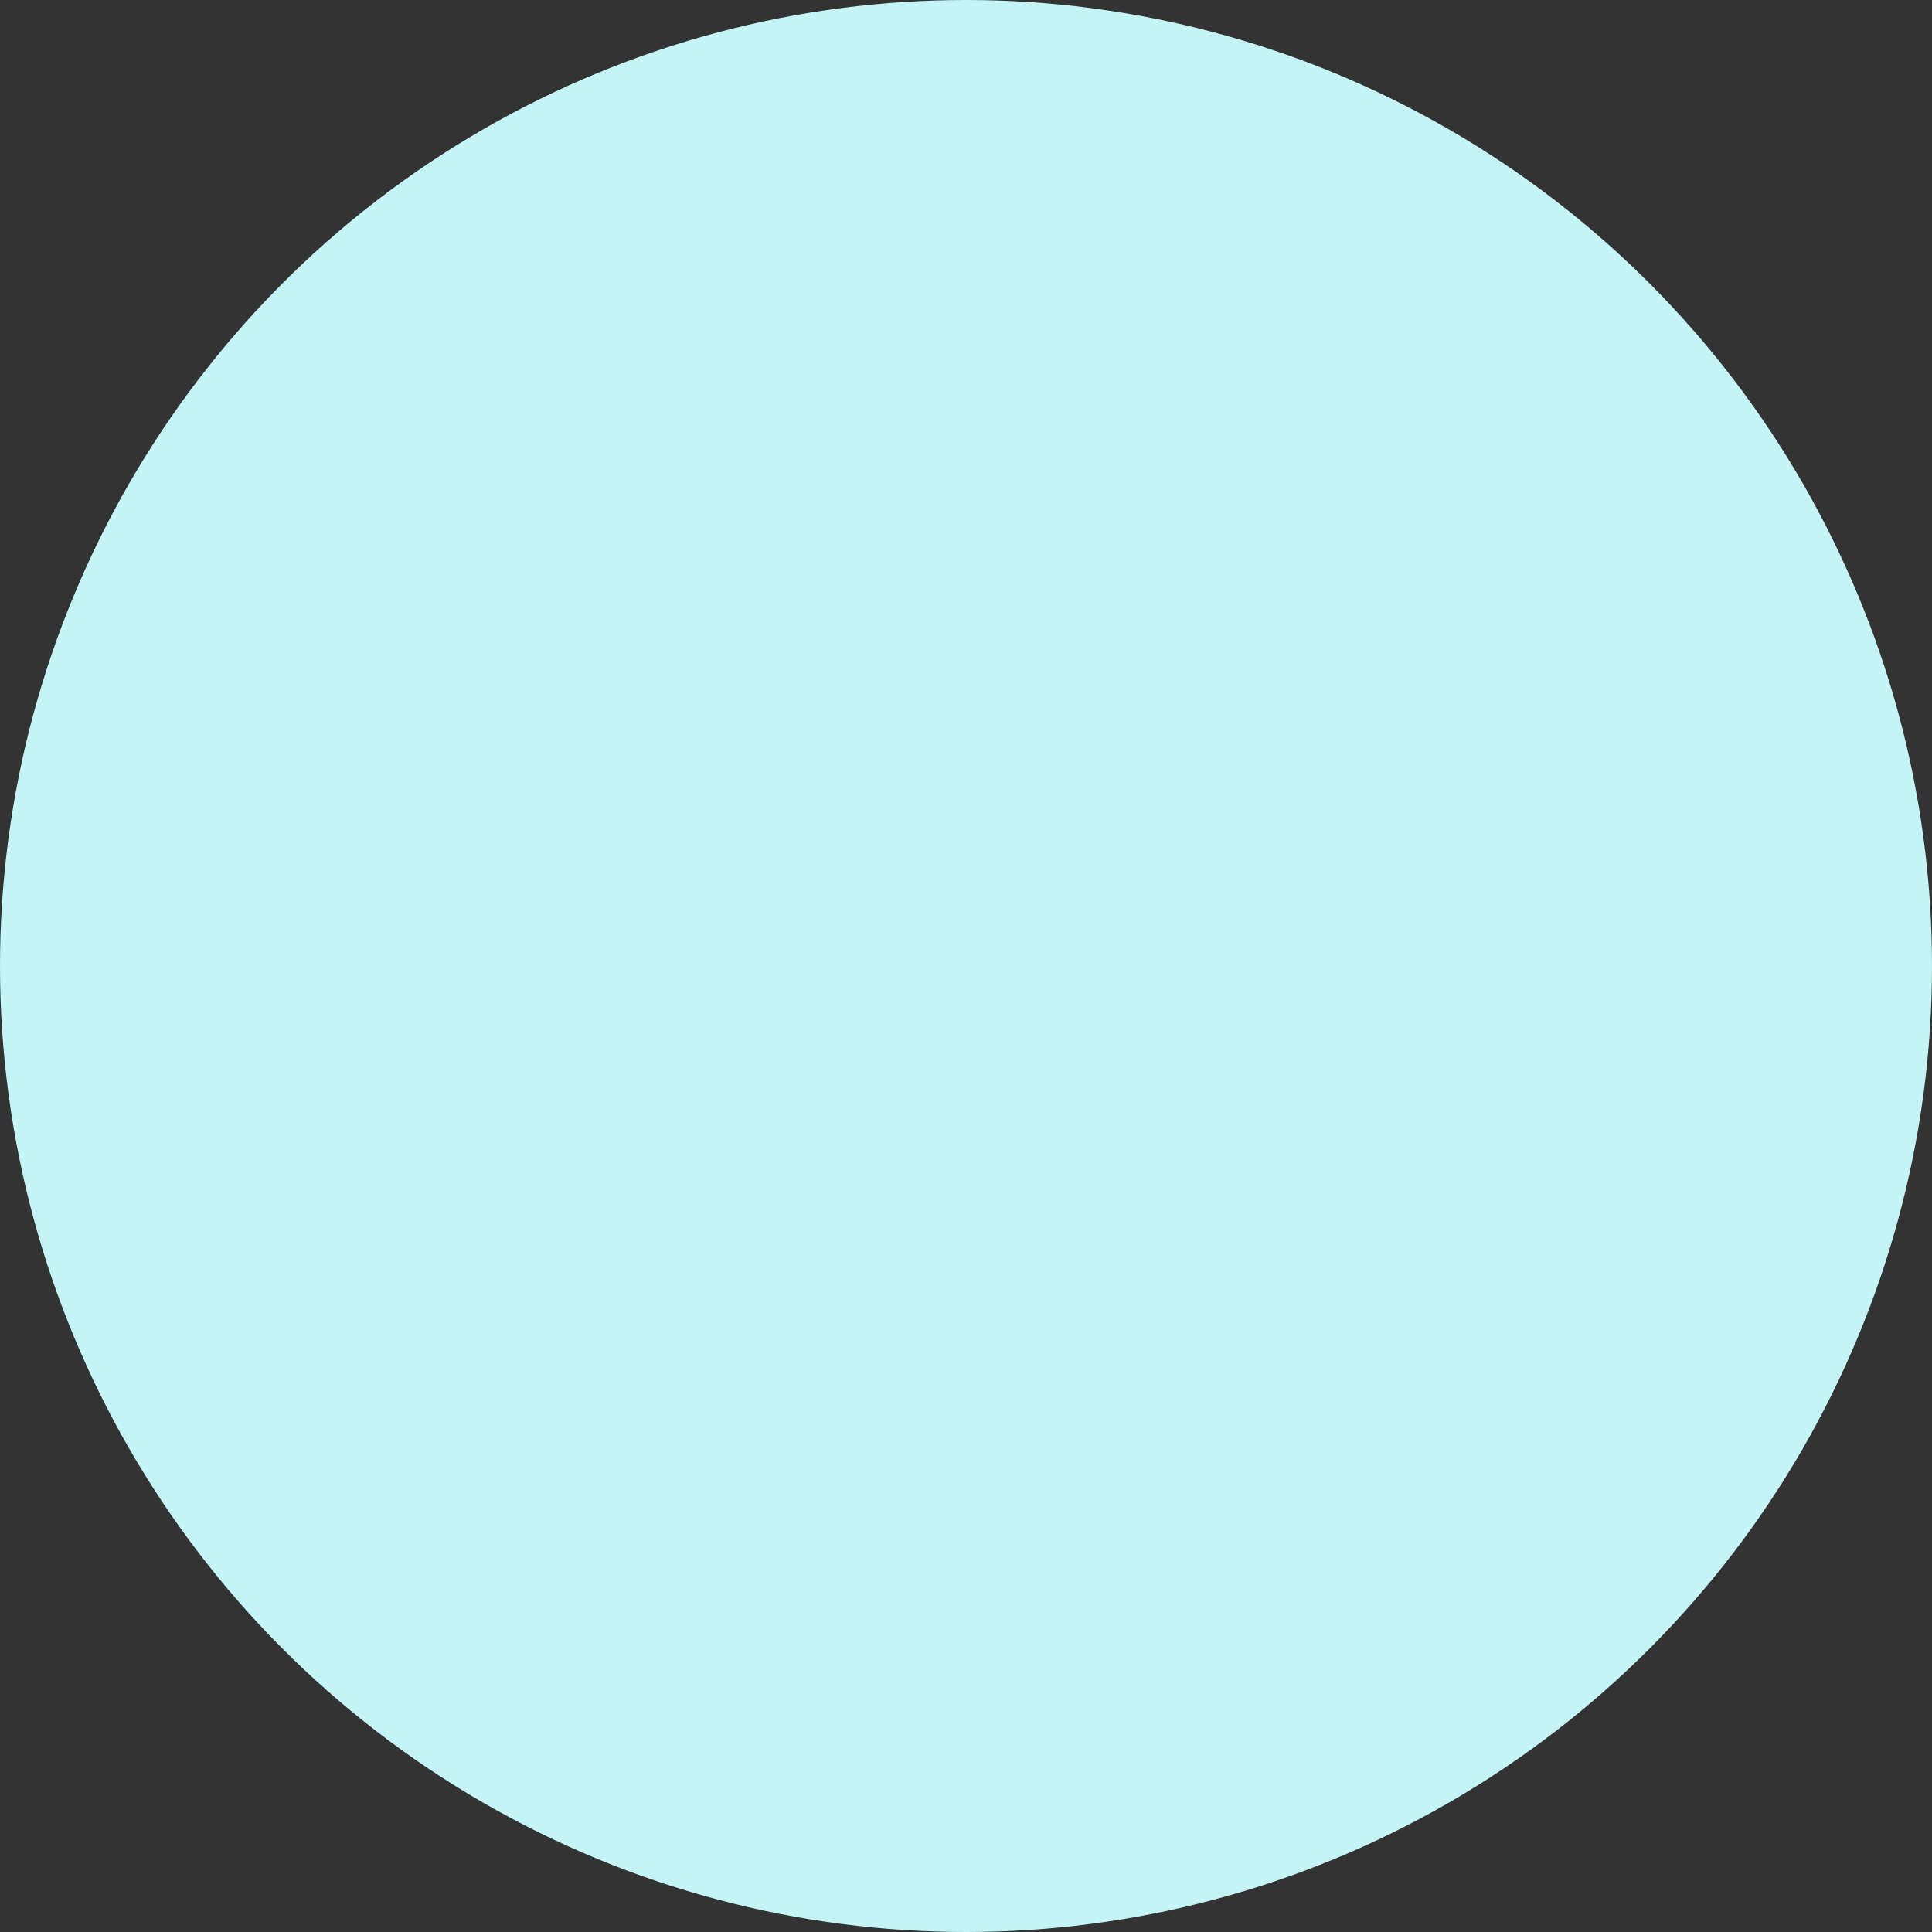 <svg xmlns="http://www.w3.org/2000/svg" viewBox="0 0 225.72 225.72"><rect x="0" y="0" width="225.72" height="225.72" fill="#333333" stroke="none"/><defs><style>.cls-1{isolation:isolate;}.cls-2{fill:#c4f4f5;mix-blend-mode:multiply;}</style></defs><g class="cls-1"><g id="Layer_2" data-name="Layer 2"><g id="Layer_1-2" data-name="Layer 1"><circle class="cls-2" cx="112.86" cy="112.86" r="112.86"/></g></g></g></svg>